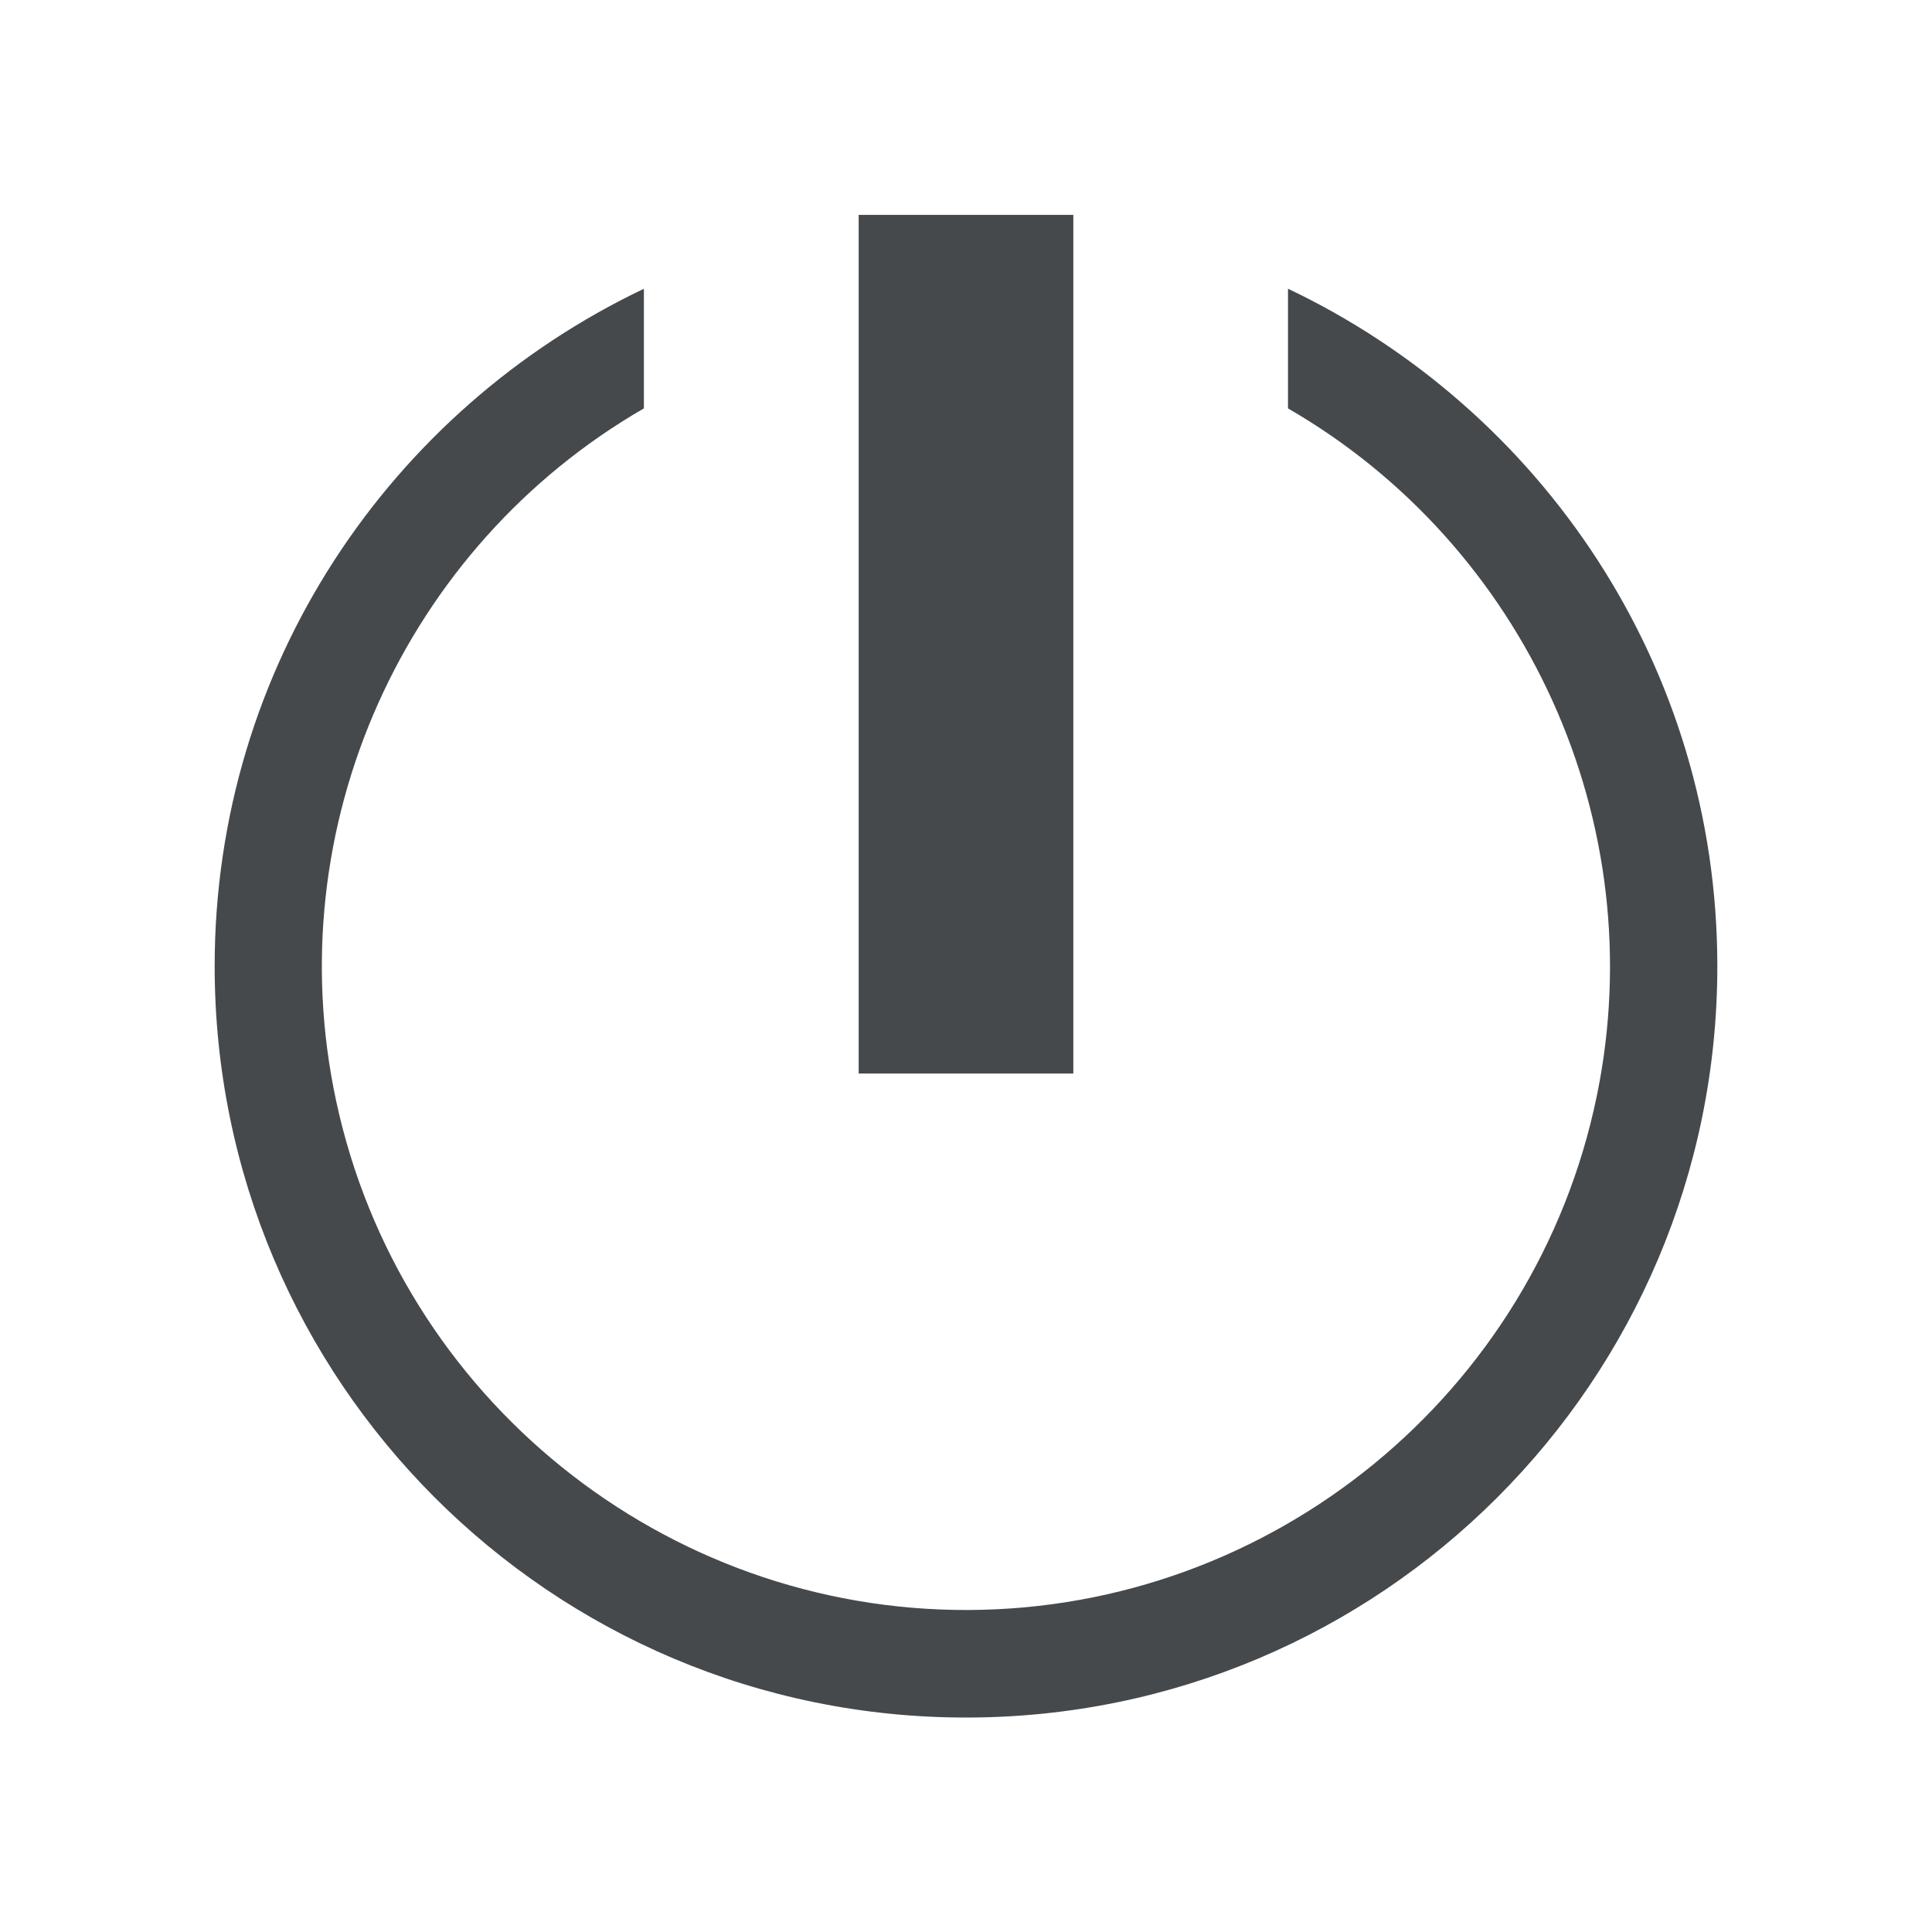 <?xml version="1.0" encoding="UTF-8"?>
<svg id="b" width="18" height="18" version="1.1" xmlns="http://www.w3.org/2000/svg" xmlns:cc="http://creativecommons.org/ns#" xmlns:dc="http://purl.org/dc/elements/1.1/" xmlns:rdf="http://www.w3.org/1999/02/22-rdf-syntax-ns#">
	<defs>
		<style id="current-color-scheme" type="text/css">.ColorScheme-Text {color:#090d11;}.ColorScheme-Background{color:#ffffff;}</style>
	</defs>
	<path id="c" class="ColorScheme-Text" d="m8 2.002v8h2v-8zm-2 0.688c-2.363 1.124-4 3.522-4 6.312 0 3.866 3.134 7 7 7s7-3.134 7-7c0-2.791-1.637-5.188-4-6.312v1.115c2.212 1.278 3.402 3.857 2.877 6.406-0.572 2.774-3.022 4.778-5.854 4.789s-5.297-1.973-5.891-4.742c-0.55-2.562 0.638-5.166 2.867-6.453v-1.115z" style="fill-opacity:.75;fill:currentColor"/>
</svg>
